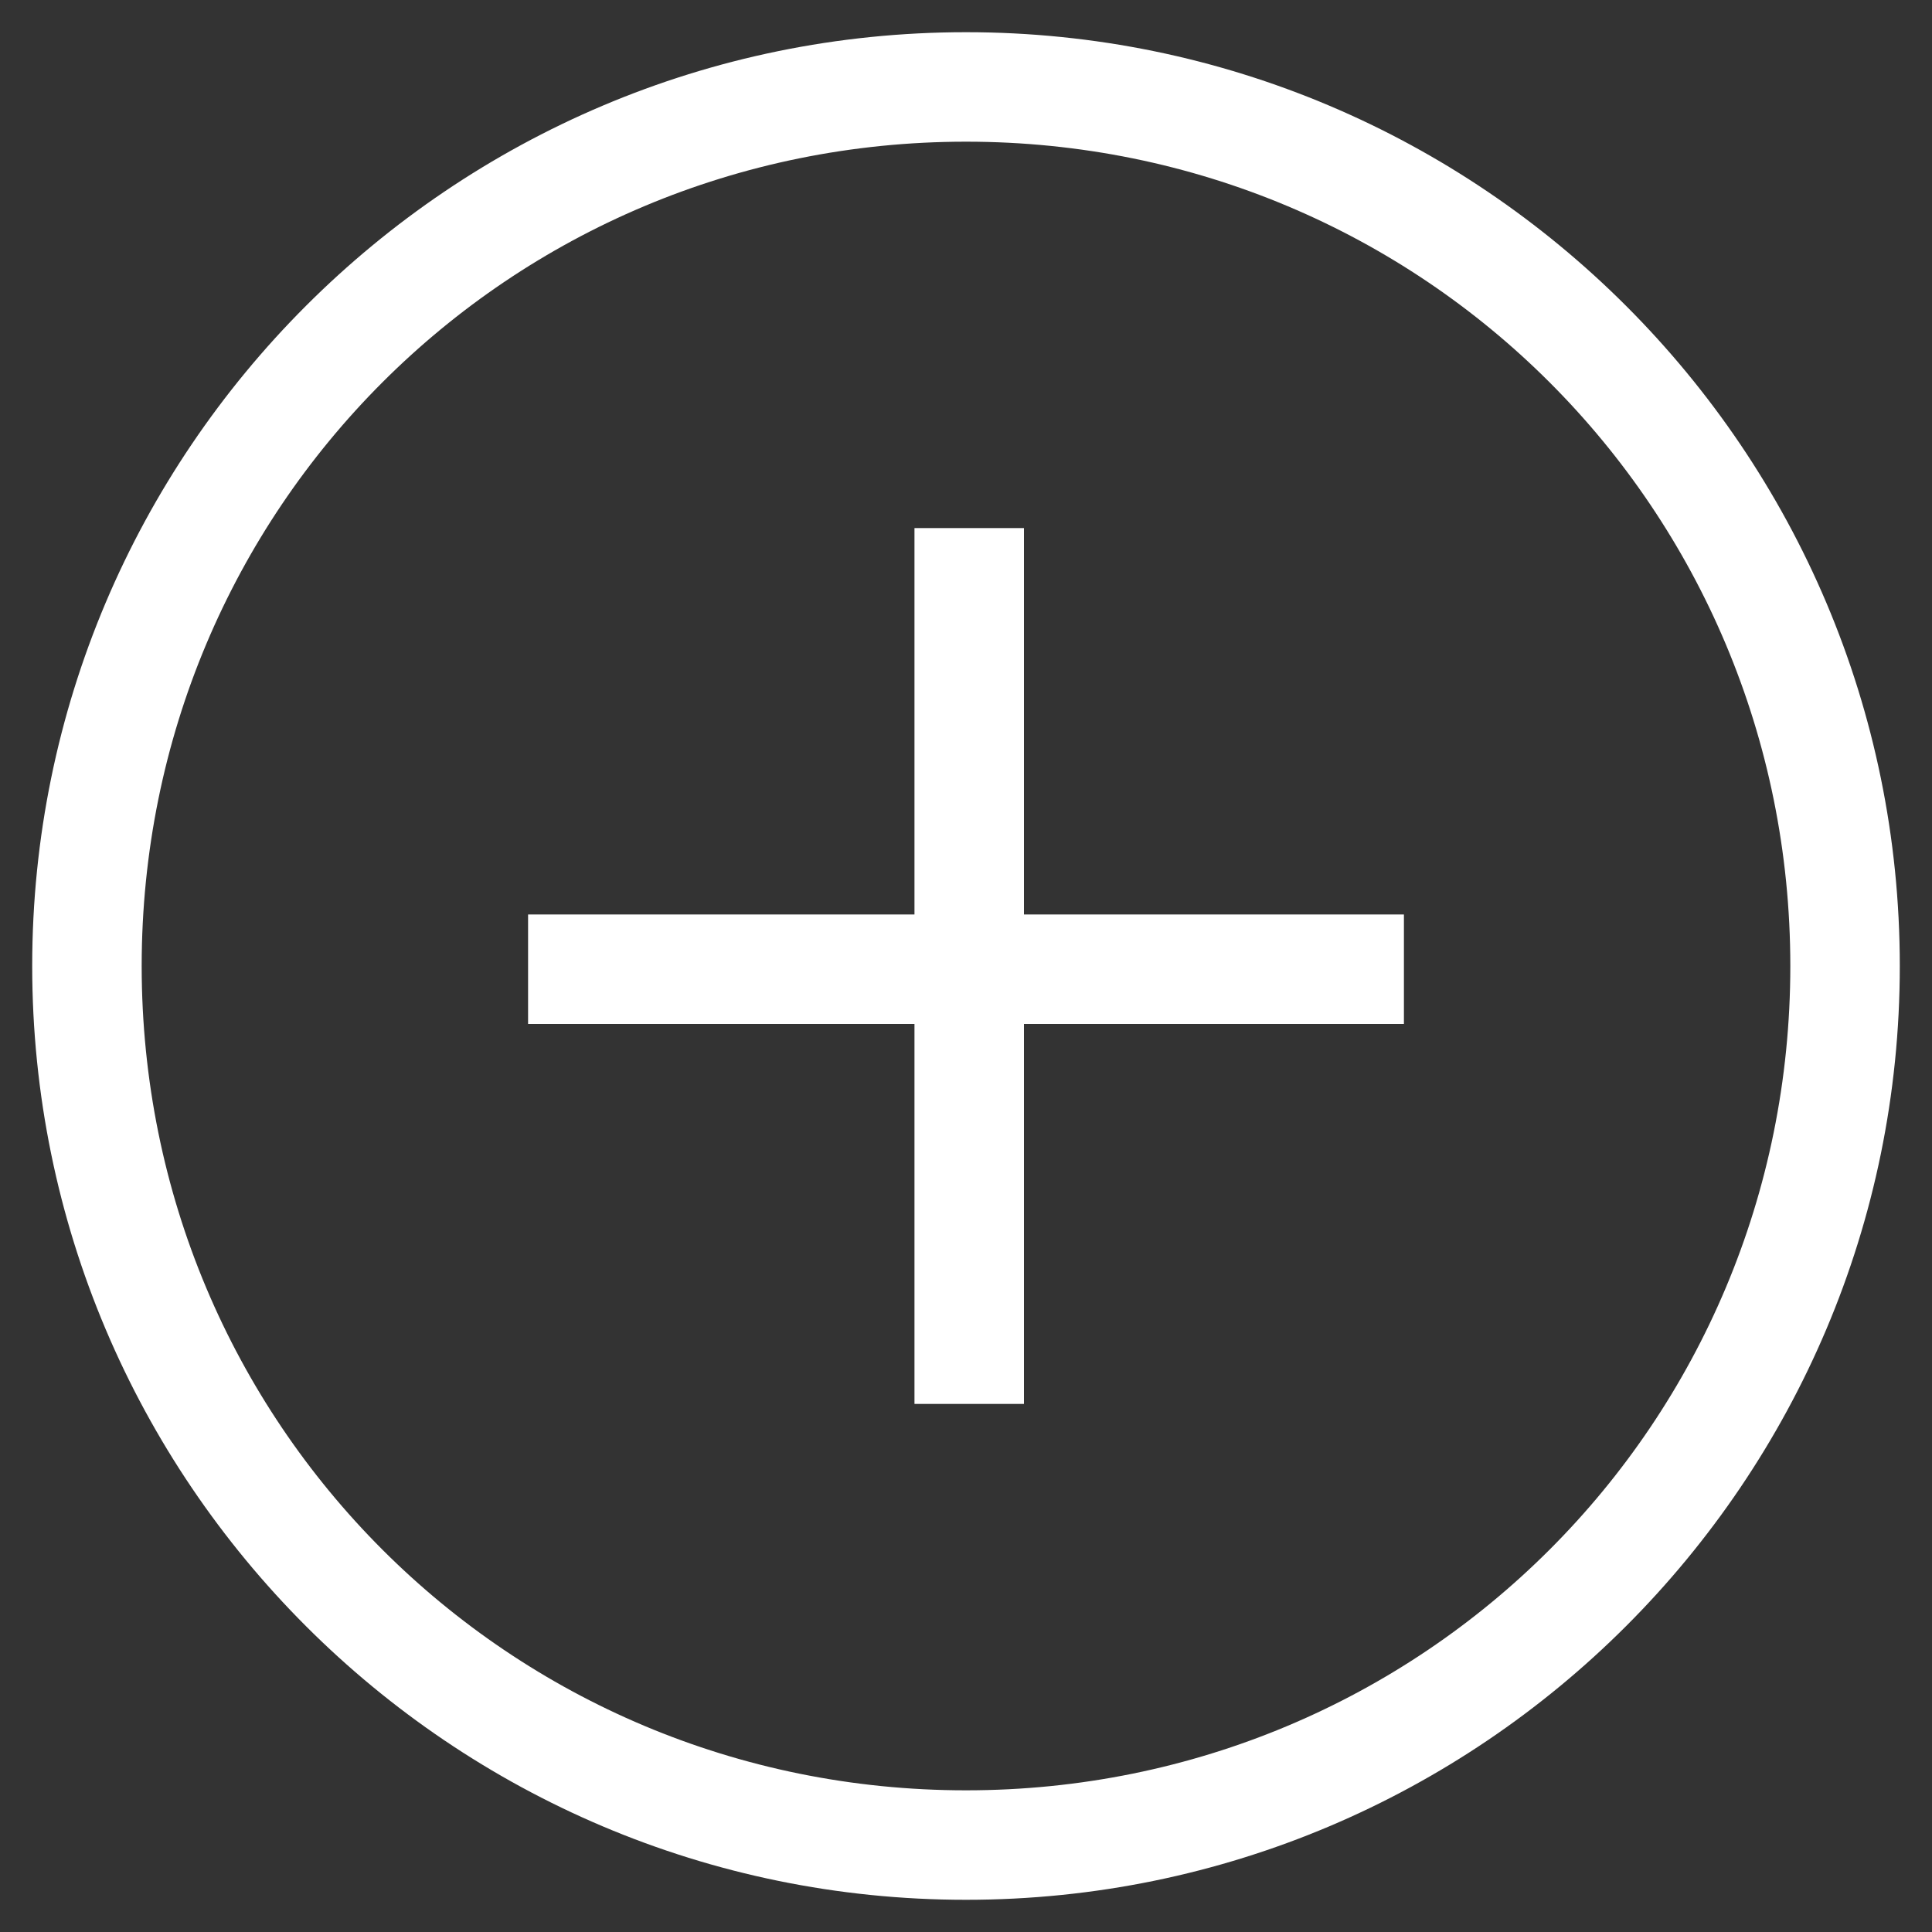 <?xml version="1.0" encoding="utf-8"?>
<!-- Generator: Adobe Illustrator 23.0.5, SVG Export Plug-In . SVG Version: 6.00 Build 0)  -->
<svg version="1.1" id="Layer_1" xmlns="http://www.w3.org/2000/svg" xmlns:xlink="http://www.w3.org/1999/xlink" x="0px" y="0px"
	 viewBox="0 0 30 30" style="enable-background:new 0 0 30 30;" xml:space="preserve">
<rect x="0" y="0" width="30" height="30" fill="#333333" stroke="none"/>
<style type="text/css">
	.st0{fill:#ffffff;}
</style>
<g>
	<path class="st0" d="M15,29.5C7,29.5,0.5,23,0.5,15S7,0.5,15,0.5S29.5,7,29.5,15S23,29.5,15,29.5z M15,2.2C7.9,2.2,2.2,7.9,2.2,15
		S7.9,27.8,15,27.8S27.8,22.1,27.8,15S22.1,2.2,15,2.2z"/>
</g>
<g>
	<g>
		<rect x="14.2" y="8.2" class="st0" width="1.7" height="13.6"/>
	</g>
	<g>
		<rect x="8.2" y="14.2" class="st0" width="13.6" height="1.7"/>
	</g>
</g>
</svg>
